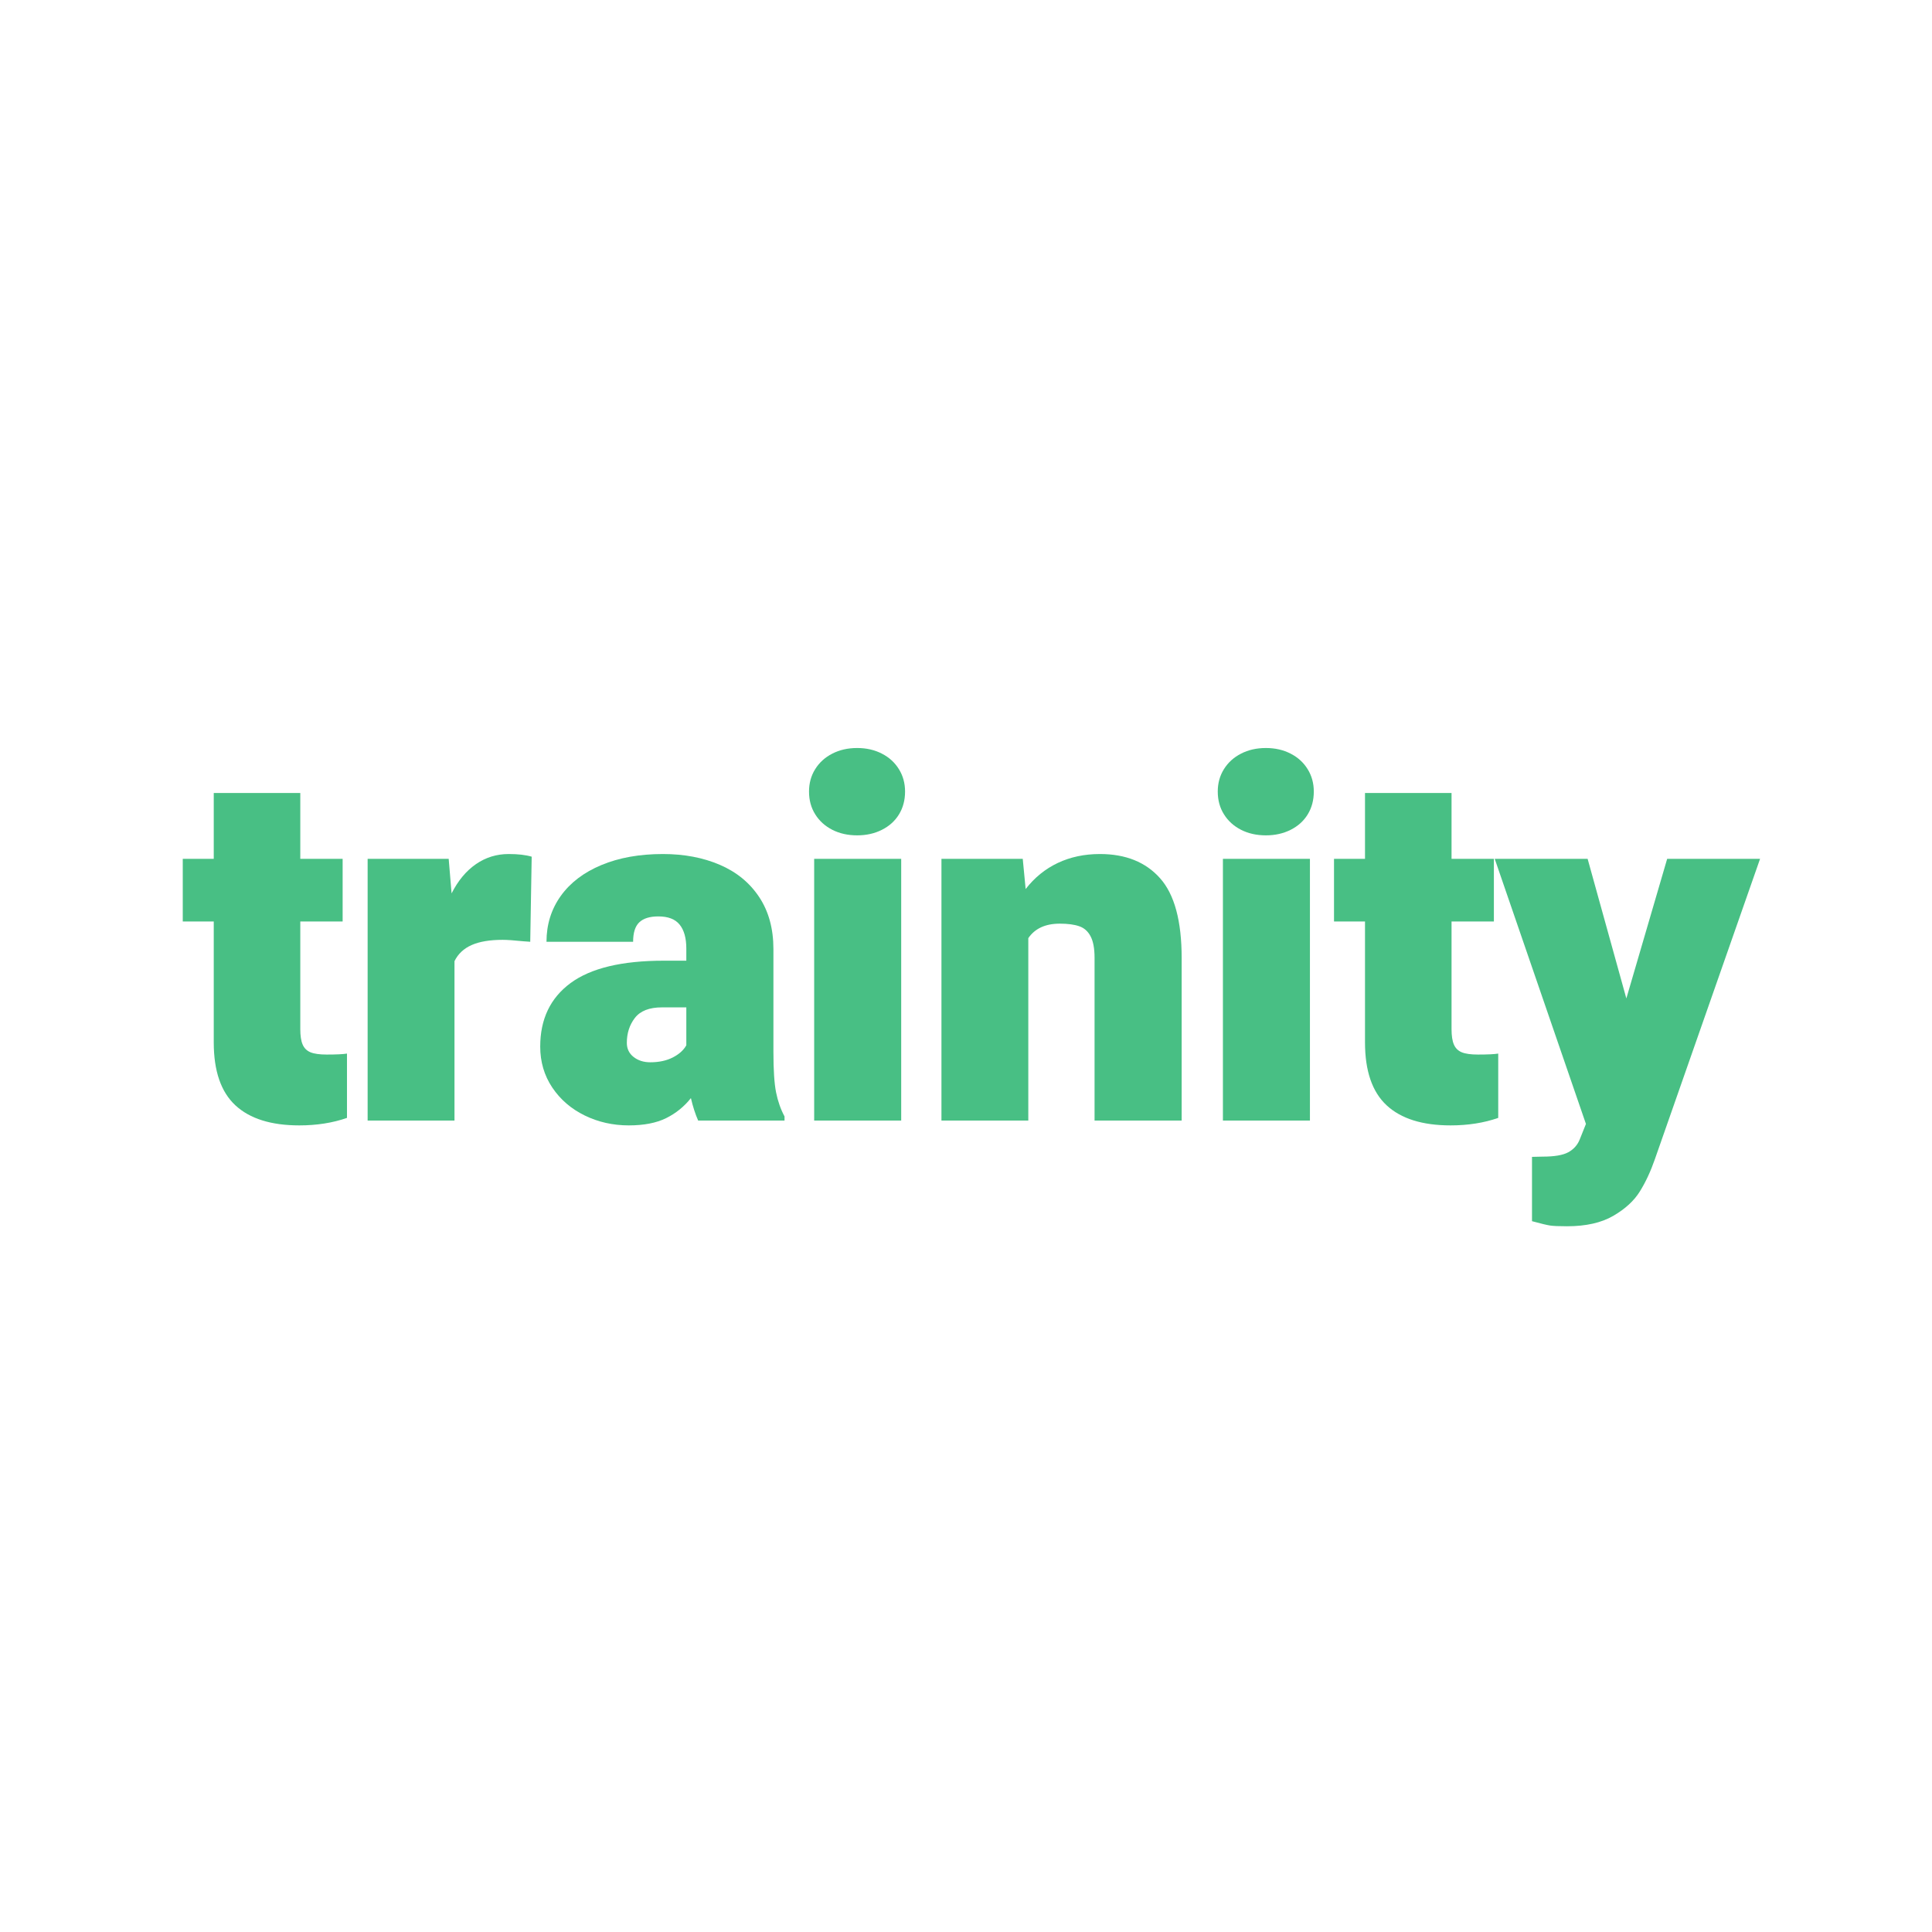 <?xml version="1.0" encoding="UTF-8"?>
<svg xmlns="http://www.w3.org/2000/svg" xmlns:xlink="http://www.w3.org/1999/xlink" width="375pt" height="375pt" viewBox="0 0 375 375" version="1.2">
<defs>
<g>
<symbol overflow="visible" id="glyph0-0">
<path style="stroke:none;" d="M 51.969 26.062 L 11.781 26.062 L 11.781 -100.75 L 51.969 -100.75 Z M 21.312 -92.266 L 21.312 -88.078 L 29.531 -88.078 L 29.531 -83.391 L 21.172 -83.391 L 21.172 -79.203 L 42.203 -79.203 L 42.203 -83.391 L 33.859 -83.391 L 33.859 -88.078 L 42.203 -88.078 L 42.203 -92.266 Z M 21.172 -75.922 L 21.172 -62.734 L 42.203 -62.734 L 42.203 -67.047 L 33.859 -67.047 L 33.859 -75.922 Z M 29.531 -67.047 L 25.359 -67.047 L 25.359 -71.594 L 29.531 -71.594 Z M 21.172 -59.297 L 21.172 -55.125 L 29.531 -55.125 L 29.531 -50.422 L 21.172 -50.422 L 21.172 -46.25 L 33.859 -46.25 L 33.859 -55.125 L 42.203 -55.125 L 42.203 -59.297 Z M 38.031 -51.688 L 38.031 -43.297 L 21.172 -43.297 L 21.172 -39.016 L 42.203 -39.016 L 42.203 -51.688 Z M 29.531 -36.203 L 29.531 -29.109 L 33.859 -29.109 L 33.859 -32.016 L 38.031 -32.016 L 38.031 -26.062 L 25.359 -26.062 L 25.359 -36.203 L 21.172 -36.203 L 21.172 -21.875 L 42.203 -21.875 L 42.203 -36.203 Z M 21.172 -14.266 L 21.172 0.047 L 42.203 0.047 L 42.203 -14.266 Z M 38.031 -4.125 L 25.359 -4.125 L 25.359 -10.094 L 38.031 -10.094 Z M 21.172 2.953 L 21.172 7.188 L 30.047 7.188 L 21.172 13.094 L 21.172 17.328 L 42.203 17.328 L 42.203 13.094 L 29.297 13.094 L 38.172 7.188 L 42.203 7.188 L 42.203 2.953 Z M 21.172 2.953 "/>
</symbol>
<symbol overflow="visible" id="glyph0-1">
<path style="stroke:none;" d="M 28.594 -12.812 C 30.469 -12.812 31.781 -12.875 32.531 -13 L 32.531 -0.516 C 29.75 0.453 26.664 0.938 23.281 0.938 C 17.812 0.938 13.676 -0.359 10.875 -2.953 C 8.07 -5.555 6.672 -9.629 6.672 -15.172 L 6.672 -38.641 L 0.656 -38.641 L 0.656 -50.797 L 6.672 -50.797 L 6.672 -63.578 L 23.469 -63.578 L 23.469 -50.797 L 31.688 -50.797 L 31.688 -38.641 L 23.469 -38.641 L 23.469 -17.75 C 23.469 -16.469 23.617 -15.473 23.922 -14.766 C 24.223 -14.055 24.734 -13.551 25.453 -13.25 C 26.172 -12.957 27.219 -12.812 28.594 -12.812 Z M 28.594 -12.812 "/>
</symbol>
<symbol overflow="visible" id="glyph0-2">
<path style="stroke:none;" d="M 31.641 -51.734 C 33.461 -51.734 34.953 -51.562 36.109 -51.219 L 35.828 -34.703 L 34.516 -34.797 C 32.691 -34.984 31.344 -35.078 30.469 -35.078 C 27.969 -35.078 25.957 -34.738 24.438 -34.062 C 22.914 -33.383 21.812 -32.344 21.125 -30.938 L 21.125 0 L 4.266 0 L 4.266 -50.797 L 20 -50.797 L 20.562 -44.094 C 21.812 -46.562 23.383 -48.453 25.281 -49.766 C 27.176 -51.078 29.297 -51.734 31.641 -51.734 Z M 31.641 -51.734 "/>
</symbol>
<symbol overflow="visible" id="glyph0-3">
<path style="stroke:none;" d="M 46.953 -13.328 C 46.953 -9.797 47.125 -7.176 47.469 -5.469 C 47.812 -3.758 48.359 -2.203 49.109 -0.797 L 49.109 0 L 32.344 0 C 31.781 -1.281 31.312 -2.734 30.938 -4.359 C 29.625 -2.703 28.02 -1.406 26.125 -0.469 C 24.227 0.469 21.812 0.938 18.875 0.938 C 15.801 0.938 12.953 0.297 10.328 -0.984 C 7.703 -2.266 5.602 -4.07 4.031 -6.406 C 2.469 -8.738 1.688 -11.391 1.688 -14.359 C 1.688 -19.68 3.648 -23.789 7.578 -26.688 C 11.504 -29.582 17.539 -31.031 25.688 -31.031 L 30.047 -31.031 L 30.047 -33.375 C 30.047 -35.414 29.613 -36.969 28.75 -38.031 C 27.895 -39.094 26.516 -39.625 24.609 -39.625 C 22.941 -39.625 21.707 -39.238 20.906 -38.469 C 20.113 -37.707 19.719 -36.453 19.719 -34.703 L 2.906 -34.703 C 2.906 -38.047 3.828 -41.008 5.672 -43.594 C 7.523 -46.176 10.156 -48.176 13.562 -49.594 C 16.977 -51.02 20.957 -51.734 25.5 -51.734 C 29.625 -51.734 33.305 -51.035 36.547 -49.641 C 39.785 -48.254 42.328 -46.176 44.172 -43.406 C 46.023 -40.633 46.953 -37.258 46.953 -33.281 Z M 23.047 -11.312 C 24.742 -11.312 26.203 -11.625 27.422 -12.25 C 28.641 -12.875 29.516 -13.66 30.047 -14.609 L 30.047 -21.969 L 25.312 -21.969 C 22.863 -21.969 21.113 -21.285 20.062 -19.922 C 19.02 -18.566 18.5 -16.953 18.5 -15.078 C 18.5 -13.941 18.938 -13.031 19.812 -12.344 C 20.688 -11.656 21.766 -11.312 23.047 -11.312 Z M 23.047 -11.312 "/>
</symbol>
<symbol overflow="visible" id="glyph0-4">
<path style="stroke:none;" d="M 13.328 -72.312 C 15.117 -72.312 16.719 -71.945 18.125 -71.219 C 19.531 -70.5 20.629 -69.5 21.422 -68.219 C 22.223 -66.938 22.625 -65.484 22.625 -63.859 C 22.625 -62.191 22.234 -60.719 21.453 -59.438 C 20.672 -58.156 19.566 -57.156 18.141 -56.438 C 16.723 -55.719 15.117 -55.359 13.328 -55.359 C 11.516 -55.359 9.906 -55.719 8.5 -56.438 C 7.094 -57.156 5.988 -58.156 5.188 -59.438 C 4.383 -60.719 3.984 -62.191 3.984 -63.859 C 3.984 -65.484 4.383 -66.938 5.188 -68.219 C 5.988 -69.5 7.094 -70.5 8.5 -71.219 C 9.906 -71.945 11.516 -72.312 13.328 -72.312 Z M 4.984 0 L 4.984 -50.797 L 21.875 -50.797 L 21.875 0 Z M 4.984 0 "/>
</symbol>
<symbol overflow="visible" id="glyph0-5">
<path style="stroke:none;" d="M 34.562 -51.734 C 39.562 -51.734 43.453 -50.164 46.234 -47.031 C 49.023 -43.906 50.422 -38.742 50.422 -31.547 L 50.422 0 L 33.516 0 L 33.516 -31.594 C 33.516 -33.414 33.254 -34.812 32.734 -35.781 C 32.223 -36.75 31.488 -37.395 30.531 -37.719 C 29.582 -38.051 28.328 -38.219 26.766 -38.219 C 23.973 -38.219 21.938 -37.281 20.656 -35.406 L 20.656 0 L 3.797 0 L 3.797 -50.797 L 19.578 -50.797 L 20.141 -44.938 C 21.859 -47.156 23.938 -48.844 26.375 -50 C 28.82 -51.156 31.551 -51.734 34.562 -51.734 Z M 34.562 -51.734 "/>
</symbol>
<symbol overflow="visible" id="glyph0-6">
<path style="stroke:none;" d="M 51.078 -50.797 L 30.656 7.516 C 29.844 9.859 28.875 11.938 27.75 13.75 C 26.625 15.57 24.898 17.156 22.578 18.5 C 20.266 19.844 17.273 20.516 13.609 20.516 C 12.047 20.516 10.953 20.469 10.328 20.375 C 9.703 20.281 8.531 20 6.812 19.531 L 6.812 7.047 L 8.875 7 C 11.156 7 12.812 6.719 13.844 6.156 C 14.883 5.594 15.625 4.773 16.062 3.703 L 17.281 0.656 L -0.422 -50.797 L 17.609 -50.797 L 25.125 -23.703 L 33.047 -50.797 Z M 51.078 -50.797 "/>
</symbol>
</g>
</defs>
<g id="surface1">
<g style="fill:rgb(28.239%,74.899%,51.759%);fill-opacity:1;">
  <use xlink:href="#glyph0-1" x="34.817" y="217.5"/>
</g>
<g style="fill:rgb(28.239%,74.899%,51.759%);fill-opacity:1;">
  <use xlink:href="#glyph0-2" x="67.091" y="217.5"/>
</g>
<g style="fill:rgb(28.239%,74.899%,51.759%);fill-opacity:1;">
  <use xlink:href="#glyph0-3" x="103.168" y="217.5"/>
</g>
<g style="fill:rgb(28.239%,74.899%,51.759%);fill-opacity:1;">
  <use xlink:href="#glyph0-4" x="153.047" y="217.5"/>
</g>
<g style="fill:rgb(28.239%,74.899%,51.759%);fill-opacity:1;">
  <use xlink:href="#glyph0-5" x="178.937" y="217.5"/>
</g>
<g style="fill:rgb(28.239%,74.899%,51.759%);fill-opacity:1;">
  <use xlink:href="#glyph0-4" x="232.383" y="217.5"/>
</g>
<g style="fill:rgb(28.239%,74.899%,51.759%);fill-opacity:1;">
  <use xlink:href="#glyph0-1" x="258.274" y="217.5"/>
</g>
<g style="fill:rgb(28.239%,74.899%,51.759%);fill-opacity:1;">
  <use xlink:href="#glyph0-6" x="290.548" y="217.5"/>
</g>
</g>
</svg>
